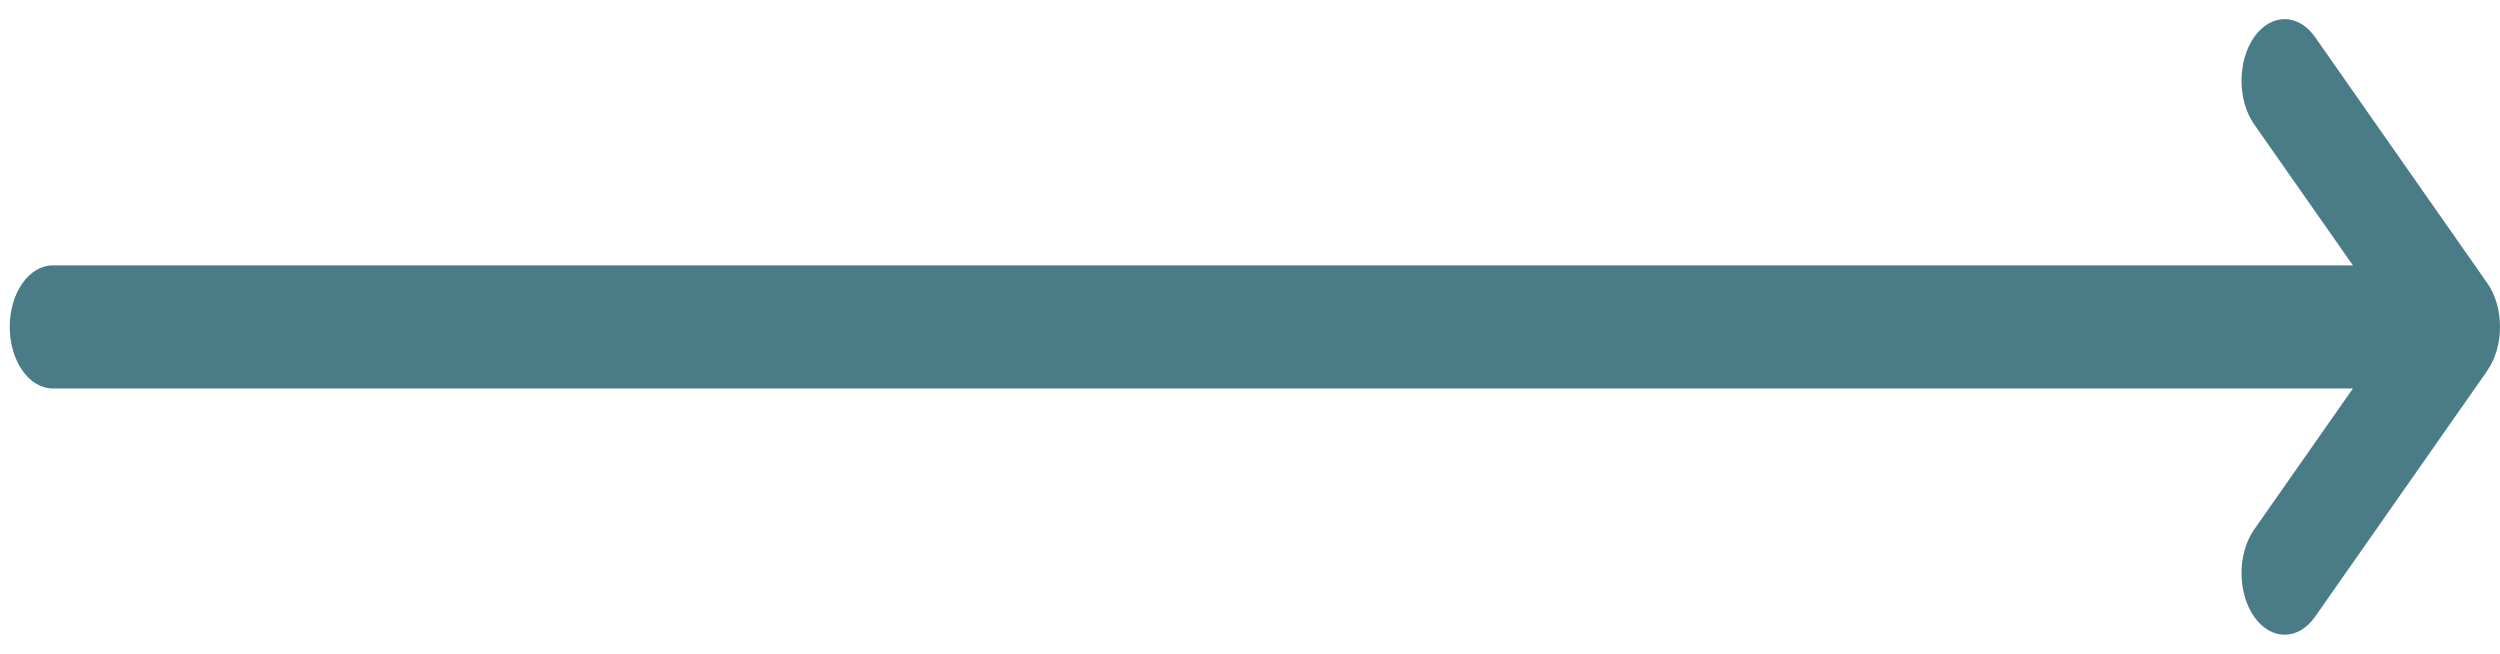 <svg width="65" height="17" viewBox="0 0 65 17" fill="none" xmlns="http://www.w3.org/2000/svg">
<path d="M64.672 9.63C65.109 9.005 65.109 7.99 64.672 7.365L60.193 0.966C59.755 0.341 59.045 0.341 58.607 0.966C58.17 1.591 58.17 2.606 58.607 3.231L61.176 6.9H1.373C0.754 6.9 0.253 7.615 0.253 8.5C0.253 9.385 0.754 10.1 1.373 10.1H61.176L58.607 13.769C58.17 14.394 58.17 15.409 58.607 16.034C59.045 16.659 59.755 16.659 60.193 16.034L64.672 9.635V9.63Z" fill="#4A7C88"/>
</svg>
